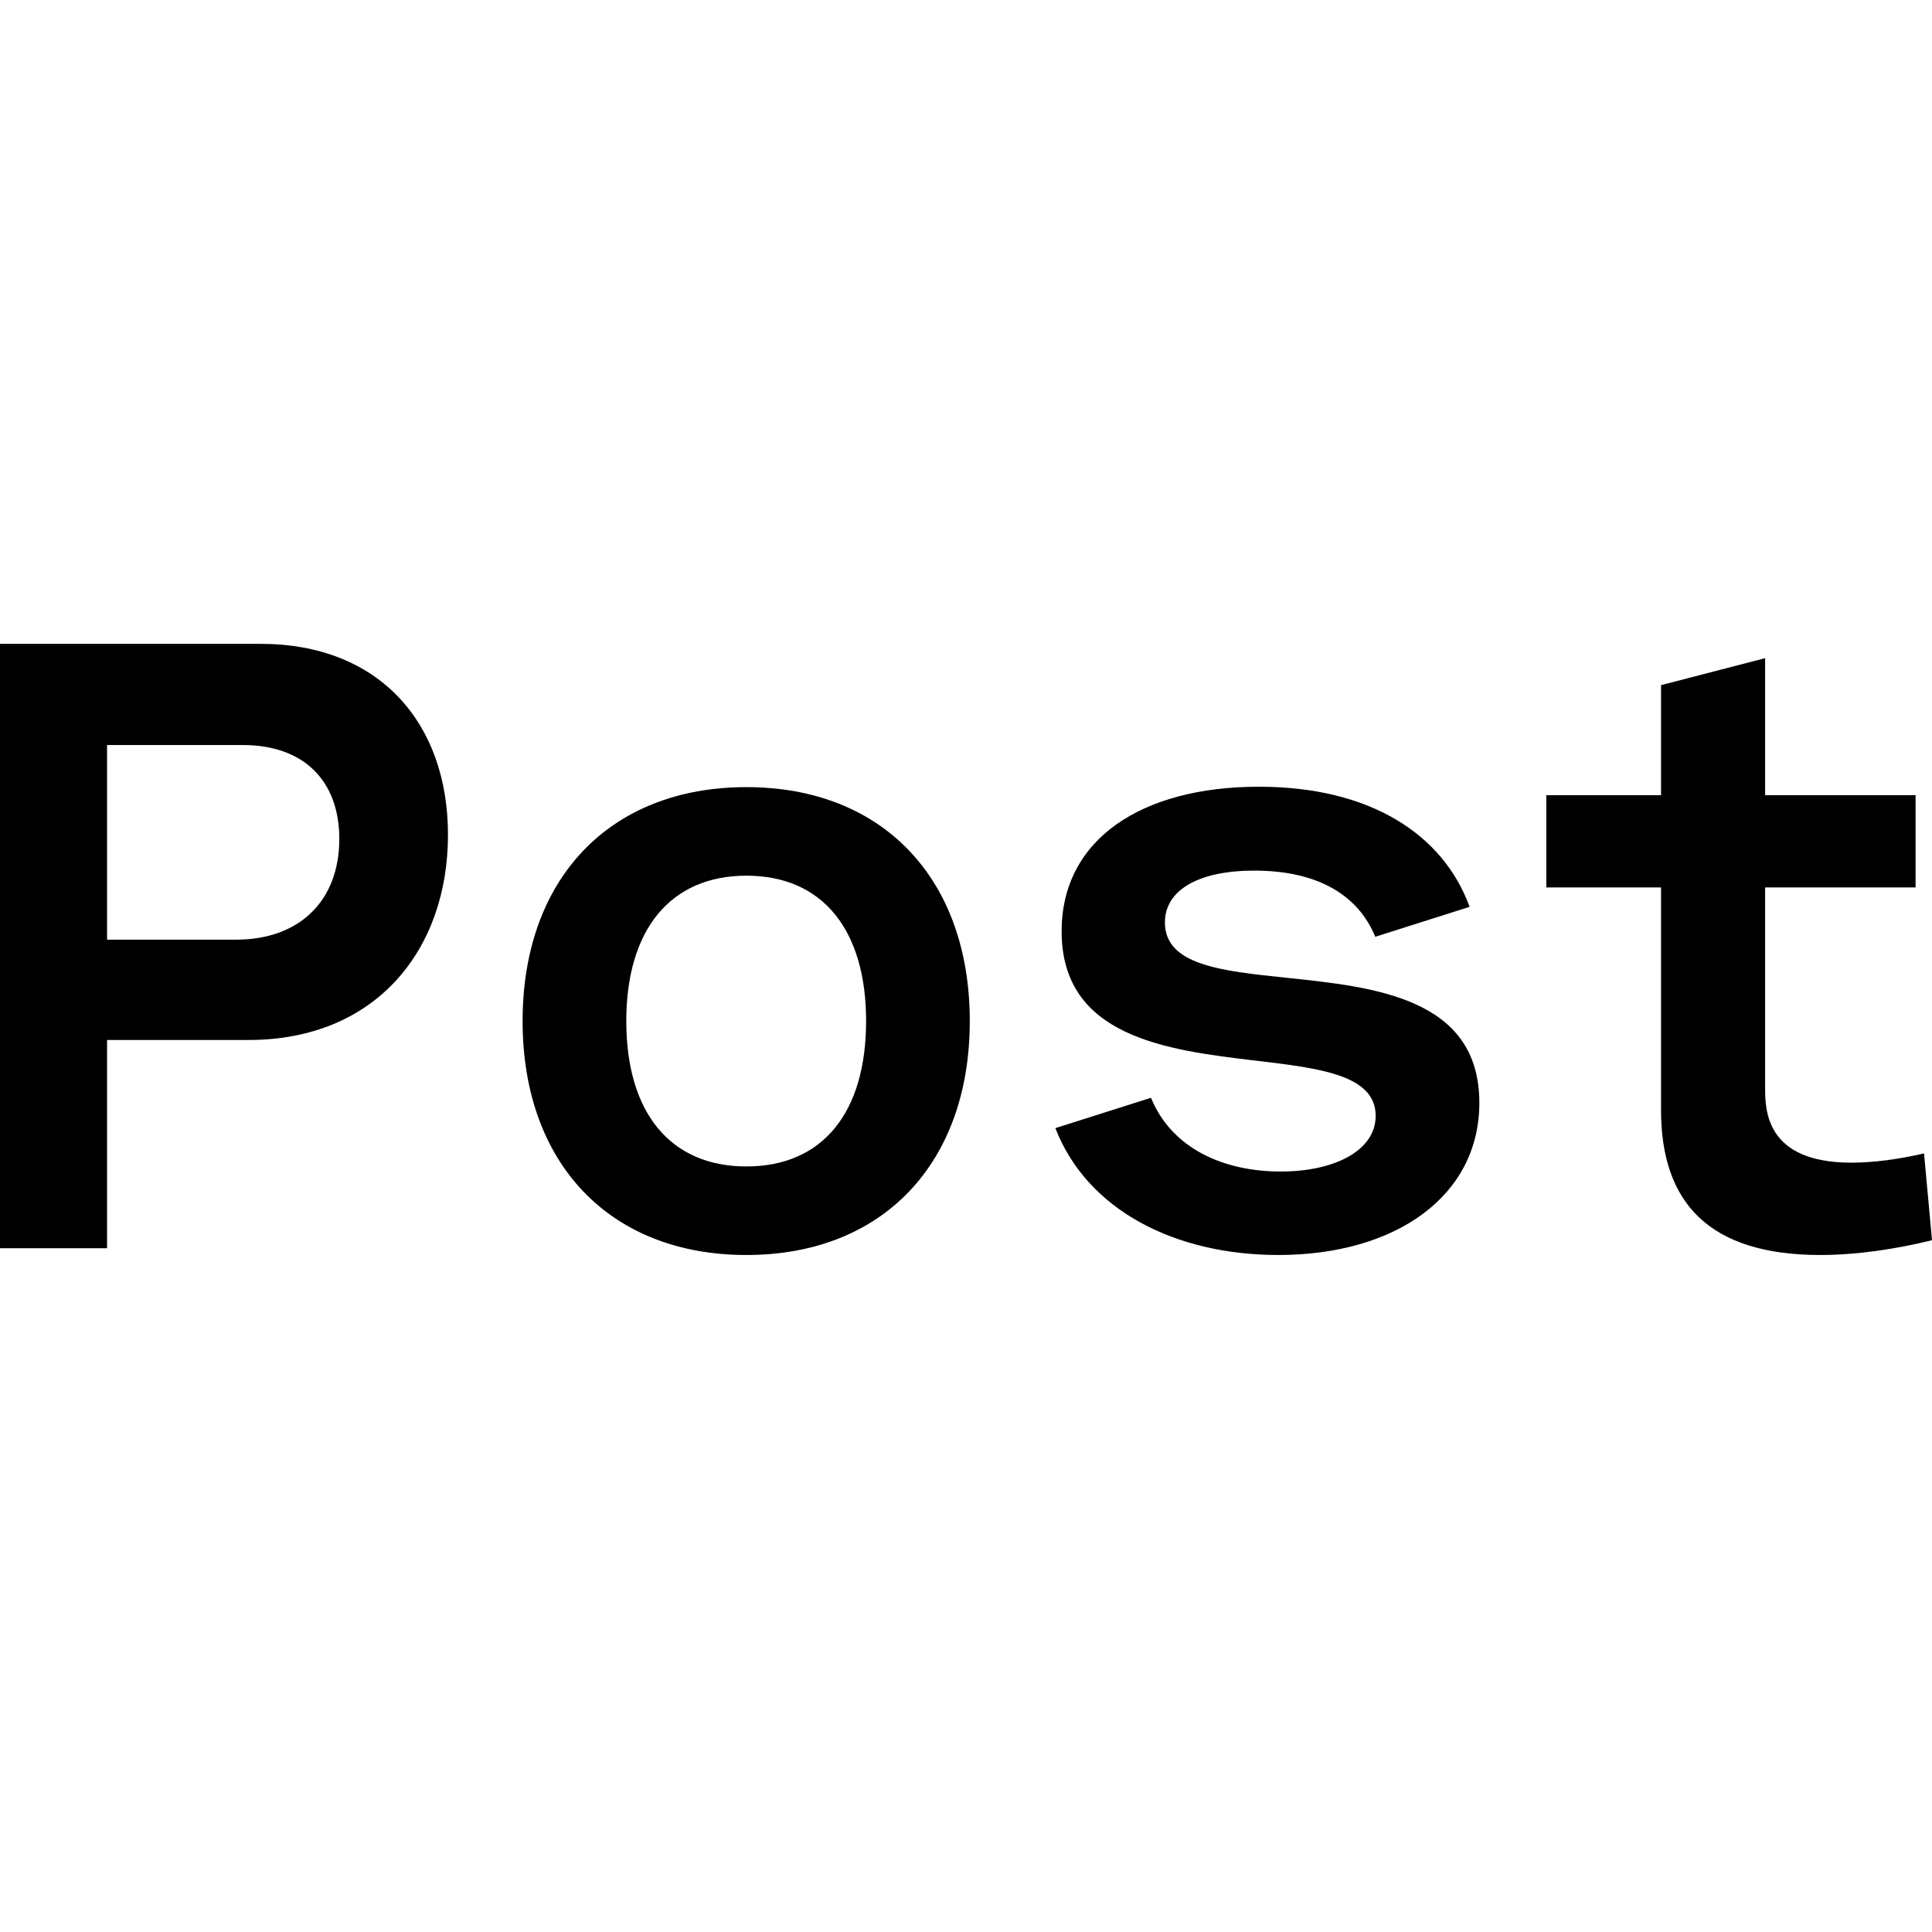 <svg viewBox="0 0 24 24" xmlns="http://www.w3.org/2000/svg">
<path d="M0 7.998V15.506H1.33V12.919H3.089C4.665 12.919 5.565 11.804 5.565 10.37C5.565 8.982 4.712 7.998 3.236 7.998H0ZM1.33 9.255H3.016C3.775 9.255 4.215 9.7 4.215 10.422C4.215 11.187 3.723 11.673 2.932 11.673H1.33V9.255Z"/>
<path d="M9.272 9.778C7.571 9.778 6.492 10.919 6.492 12.684C6.492 14.448 7.571 15.59 9.272 15.59C10.969 15.59 12.047 14.448 12.047 12.684C12.047 10.919 10.969 9.778 9.272 9.778ZM9.272 10.878C10.22 10.878 10.759 11.553 10.759 12.684C10.759 13.82 10.22 14.49 9.272 14.49C8.325 14.49 7.78 13.82 7.78 12.684C7.78 11.553 8.325 10.878 9.272 10.878Z"/>
<path d="M18.256 11.265C17.927 10.364 17.021 9.773 15.639 9.773C14.178 9.773 13.188 10.427 13.188 11.569C13.188 12.883 14.492 13.045 15.602 13.176C16.398 13.27 17.089 13.354 17.089 13.862C17.089 14.291 16.581 14.553 15.911 14.553C15.194 14.553 14.555 14.265 14.298 13.637L13.11 14.014C13.508 15.04 14.607 15.59 15.88 15.59C17.34 15.59 18.377 14.857 18.377 13.7C18.377 12.391 17.068 12.26 15.969 12.145C15.168 12.061 14.471 11.988 14.471 11.459C14.471 11.056 14.89 10.815 15.581 10.815C16.361 10.815 16.869 11.113 17.084 11.637L18.256 11.265Z"/>
<path d="M23.796 9.878H21.927V8.176L20.634 8.511V9.878H19.209V11.024H20.634V13.789C20.634 14.946 21.236 15.59 22.613 15.59C23.063 15.59 23.56 15.516 24 15.406L23.901 14.328C23.586 14.401 23.272 14.443 23 14.443C21.927 14.443 21.927 13.783 21.927 13.506V11.024H23.796V9.878Z"/>
</svg>

